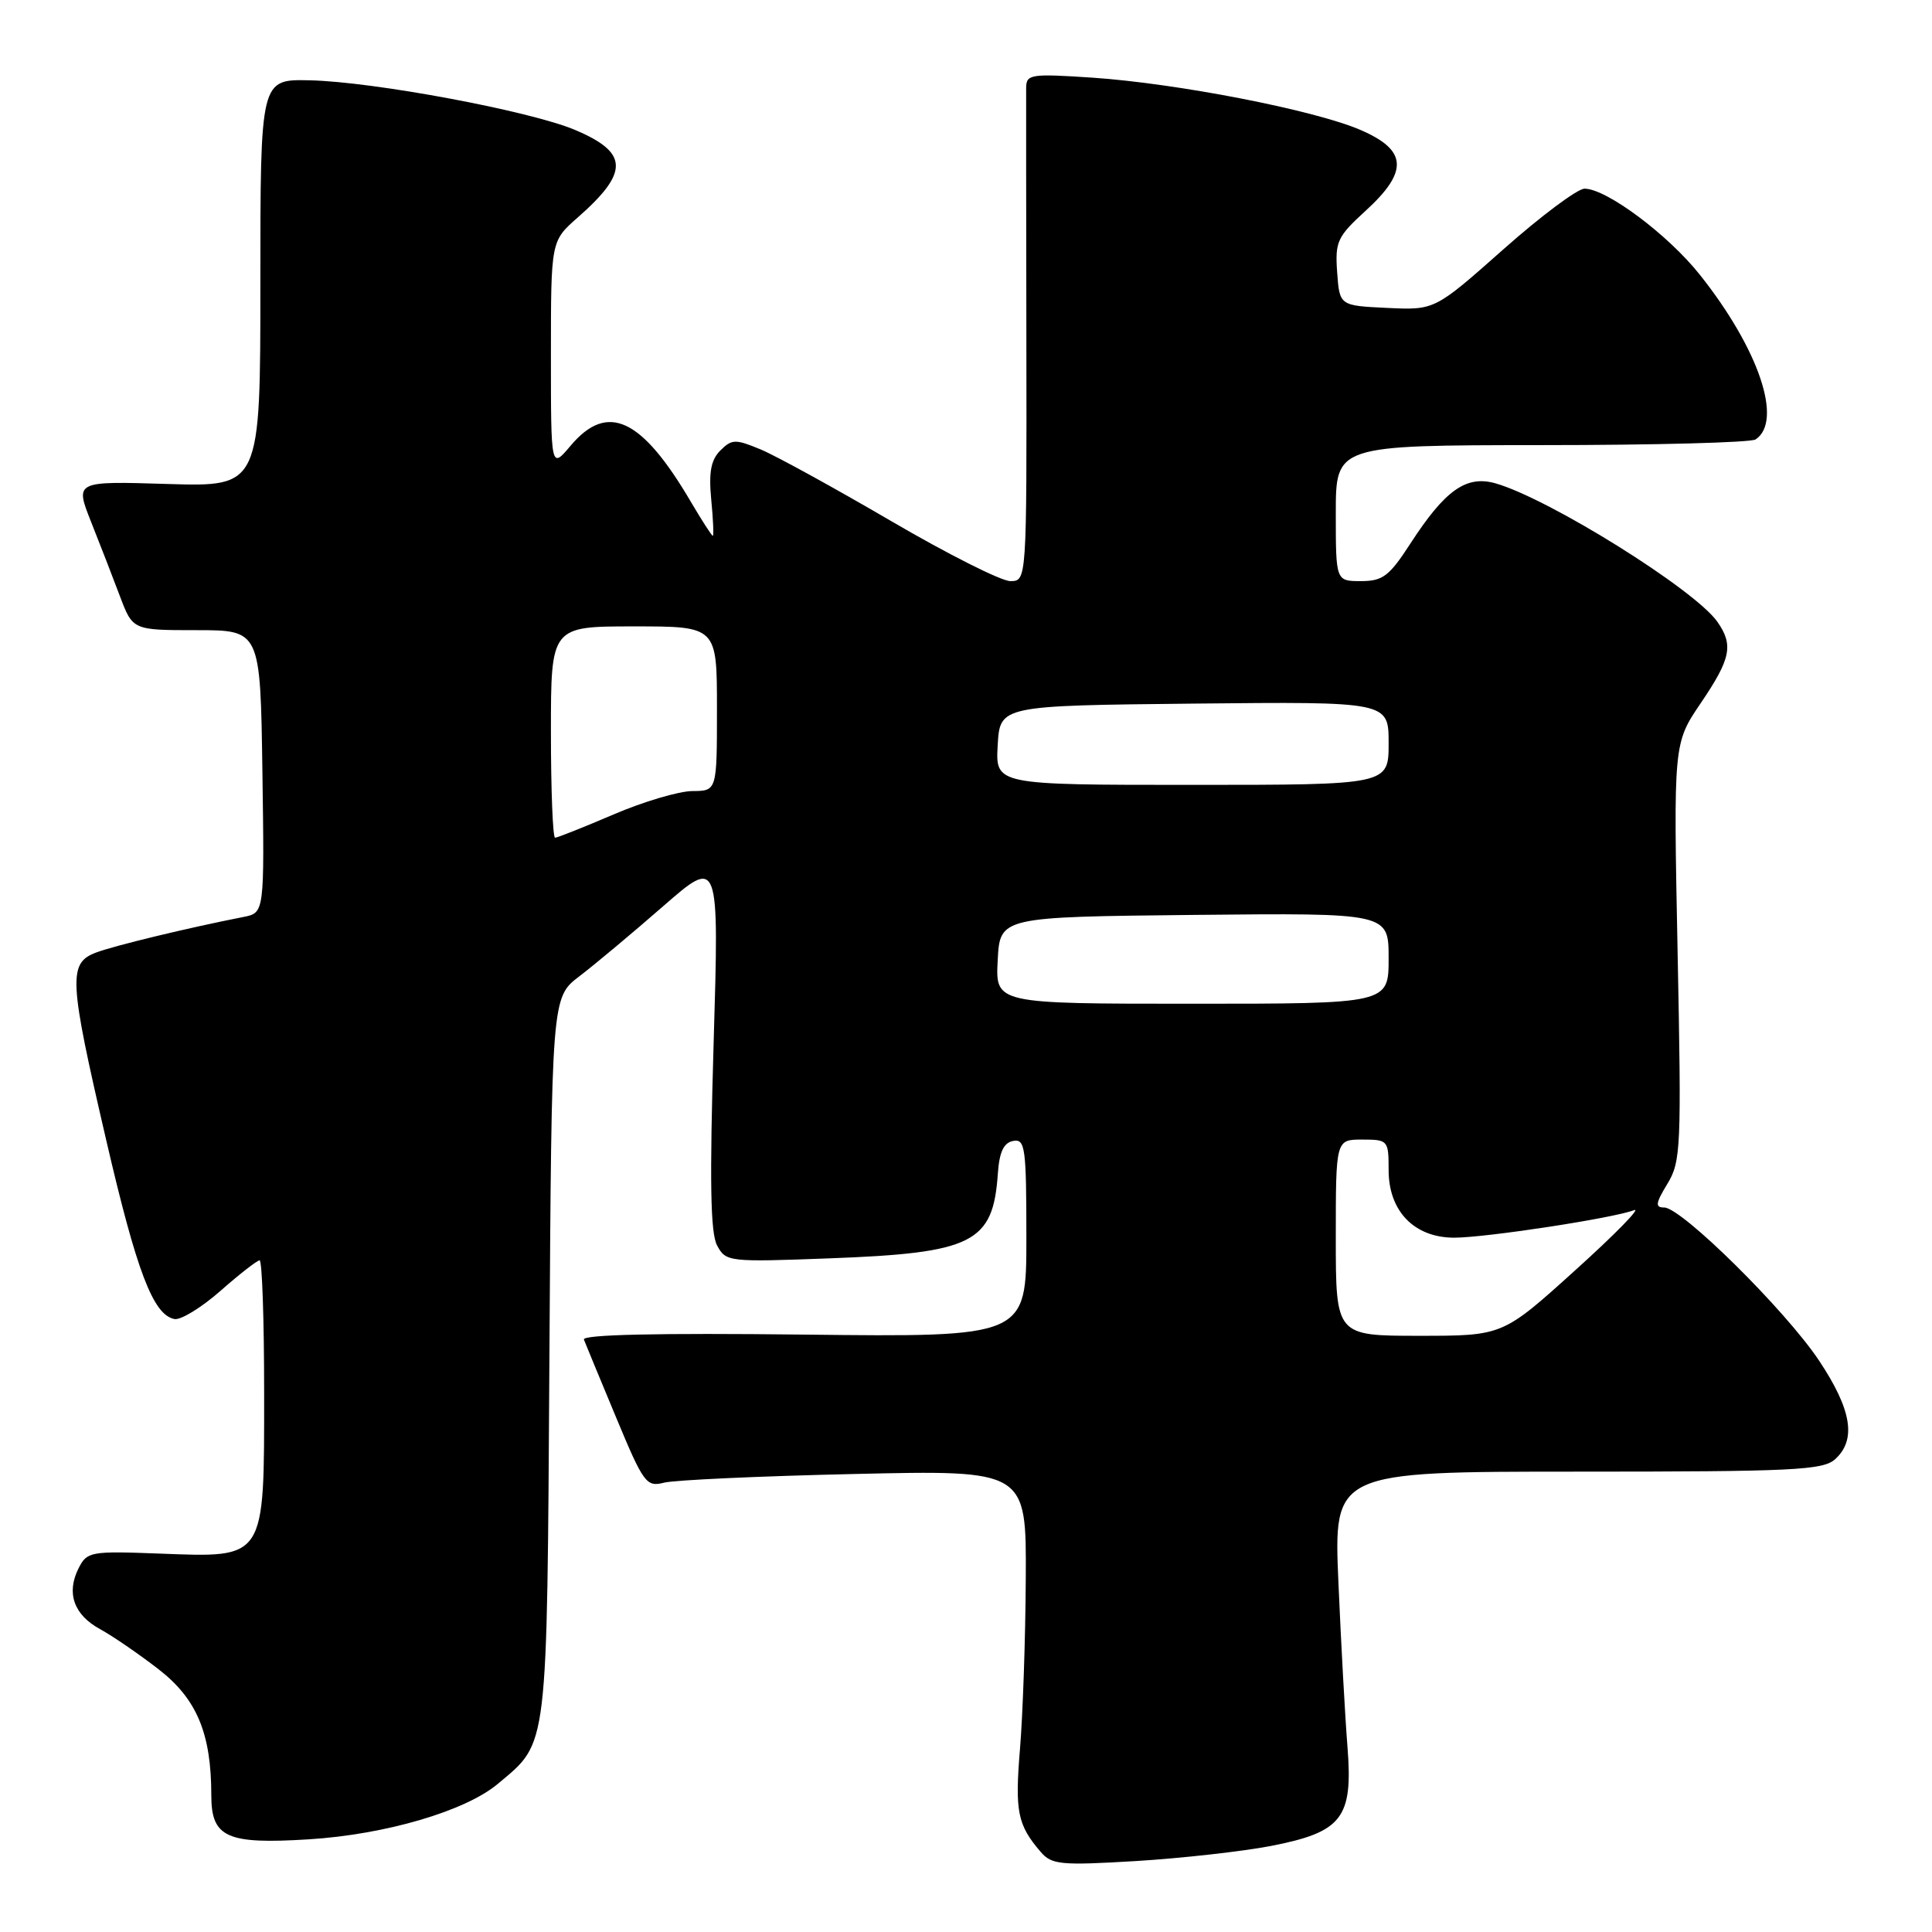 <?xml version="1.0" encoding="UTF-8" standalone="no"?>
<!DOCTYPE svg PUBLIC "-//W3C//DTD SVG 1.1//EN" "http://www.w3.org/Graphics/SVG/1.1/DTD/svg11.dtd" >
<svg xmlns="http://www.w3.org/2000/svg" xmlns:xlink="http://www.w3.org/1999/xlink" version="1.1" viewBox="0 0 256 256">
 <g >
 <path fill="currentColor"
d=" M 168.40 244.60 C 177.85 242.76 179.29 240.91 178.55 231.50 C 178.24 227.65 177.70 217.86 177.35 209.75 C 176.71 195.00 176.71 195.00 209.03 195.00 C 237.69 195.00 241.55 194.81 243.17 193.35 C 246.02 190.76 245.36 186.77 241.01 180.25 C 236.55 173.58 222.81 160.00 220.51 160.00 C 219.29 160.00 219.37 159.44 220.94 156.86 C 222.73 153.91 222.81 152.07 222.29 126.11 C 221.74 98.50 221.74 98.50 225.37 93.15 C 229.35 87.28 229.72 85.47 227.56 82.39 C 224.58 78.13 205.29 66.09 198.18 64.05 C 194.29 62.94 191.49 64.92 186.88 72.03 C 184.08 76.35 183.23 77.00 180.33 77.00 C 177.00 77.00 177.00 77.00 177.00 68.00 C 177.00 59.00 177.00 59.00 204.25 58.98 C 219.24 58.98 232.00 58.64 232.62 58.23 C 236.29 55.81 233.07 46.26 225.25 36.42 C 221.03 31.10 212.86 25.00 209.96 25.00 C 209.03 25.00 204.18 28.62 199.19 33.05 C 190.11 41.10 190.11 41.10 183.80 40.80 C 177.50 40.50 177.50 40.50 177.18 36.08 C 176.89 32.02 177.20 31.36 180.93 27.95 C 186.67 22.71 186.49 19.89 180.25 17.21 C 174.15 14.58 155.98 11.05 144.75 10.29 C 136.62 9.75 136.00 9.84 135.97 11.60 C 135.96 12.65 135.97 27.79 136.00 45.25 C 136.05 77.00 136.05 77.00 133.87 77.00 C 132.67 77.00 125.57 73.42 118.09 69.05 C 110.61 64.68 102.84 60.41 100.81 59.56 C 97.44 58.16 96.98 58.17 95.45 59.69 C 94.20 60.95 93.90 62.56 94.24 66.18 C 94.50 68.83 94.59 71.00 94.45 71.00 C 94.31 71.00 93.03 69.01 91.60 66.59 C 85.03 55.37 80.50 53.24 75.59 59.08 C 73.00 62.15 73.00 62.15 73.00 47.05 C 73.00 31.94 73.00 31.94 76.54 28.83 C 83.39 22.81 83.31 20.22 76.18 17.21 C 70.20 14.69 49.48 10.82 41.01 10.64 C 34.50 10.50 34.50 10.50 34.50 37.50 C 34.50 64.50 34.50 64.50 22.22 64.13 C 9.93 63.75 9.93 63.75 12.06 69.13 C 13.24 72.08 14.96 76.53 15.89 79.00 C 17.59 83.50 17.59 83.50 26.04 83.50 C 34.50 83.50 34.50 83.50 34.77 102.23 C 35.04 120.95 35.04 120.95 32.27 121.50 C 24.84 122.96 15.21 125.29 12.75 126.21 C 9.01 127.61 9.12 129.75 14.06 151.01 C 18.12 168.54 20.30 174.24 23.12 174.78 C 23.95 174.94 26.70 173.26 29.22 171.04 C 31.74 168.82 34.08 167.00 34.40 167.00 C 34.73 167.00 35.00 174.88 35.00 184.50 C 35.00 206.79 35.26 206.39 21.18 205.86 C 11.95 205.51 11.53 205.59 10.40 207.83 C 8.76 211.10 9.79 213.99 13.28 215.88 C 14.91 216.77 18.38 219.15 20.98 221.16 C 26.08 225.10 28.00 229.68 28.00 237.91 C 28.00 243.48 30.05 244.40 40.92 243.72 C 51.07 243.09 61.70 239.97 65.99 236.35 C 72.68 230.73 72.47 232.45 72.80 179.83 C 73.09 132.17 73.09 132.17 76.76 129.37 C 78.77 127.84 83.77 123.66 87.86 120.09 C 95.29 113.61 95.29 113.61 94.56 138.21 C 94.02 156.51 94.13 163.38 95.02 165.03 C 96.18 167.20 96.53 167.24 109.85 166.74 C 128.95 166.03 131.59 164.70 132.22 155.51 C 132.42 152.64 132.99 151.42 134.25 151.18 C 135.84 150.88 136.00 152.02 136.00 164.02 C 136.00 177.18 136.00 177.18 106.49 176.84 C 87.08 176.62 77.11 176.84 77.37 177.50 C 77.58 178.05 79.50 182.68 81.63 187.80 C 85.28 196.57 85.64 197.06 88.00 196.46 C 89.38 196.11 100.74 195.59 113.25 195.31 C 136.00 194.79 136.00 194.79 135.92 209.14 C 135.88 217.04 135.53 227.23 135.15 231.79 C 134.47 240.04 134.82 241.80 137.89 245.38 C 139.35 247.08 140.50 247.20 150.50 246.60 C 156.55 246.23 164.60 245.33 168.40 244.60 Z  M 177.00 164.00 C 177.00 151.00 177.00 151.00 180.50 151.00 C 183.92 151.00 184.00 151.09 184.00 155.05 C 184.00 160.50 187.41 164.00 192.70 164.00 C 196.92 163.99 213.75 161.42 216.53 160.35 C 217.51 159.97 213.99 163.57 208.71 168.33 C 199.12 177.00 199.12 177.00 188.06 177.00 C 177.00 177.00 177.00 177.00 177.00 164.00 Z  M 132.20 127.25 C 132.50 121.50 132.50 121.50 158.25 121.23 C 184.00 120.97 184.00 120.97 184.00 126.98 C 184.00 133.00 184.00 133.00 157.95 133.00 C 131.90 133.00 131.90 133.00 132.20 127.25 Z  M 73.00 97.00 C 73.00 83.00 73.00 83.00 84.00 83.00 C 95.00 83.00 95.00 83.00 95.00 93.90 C 95.00 104.80 95.00 104.80 91.75 104.82 C 89.96 104.83 85.26 106.22 81.30 107.92 C 77.35 109.61 73.86 111.00 73.55 111.00 C 73.25 111.00 73.00 104.70 73.00 97.00 Z  M 132.20 98.75 C 132.50 93.50 132.50 93.50 158.25 93.23 C 184.00 92.97 184.00 92.97 184.00 98.48 C 184.00 104.00 184.00 104.00 157.95 104.00 C 131.90 104.00 131.90 104.00 132.20 98.75 Z "/>
</g>
</svg>